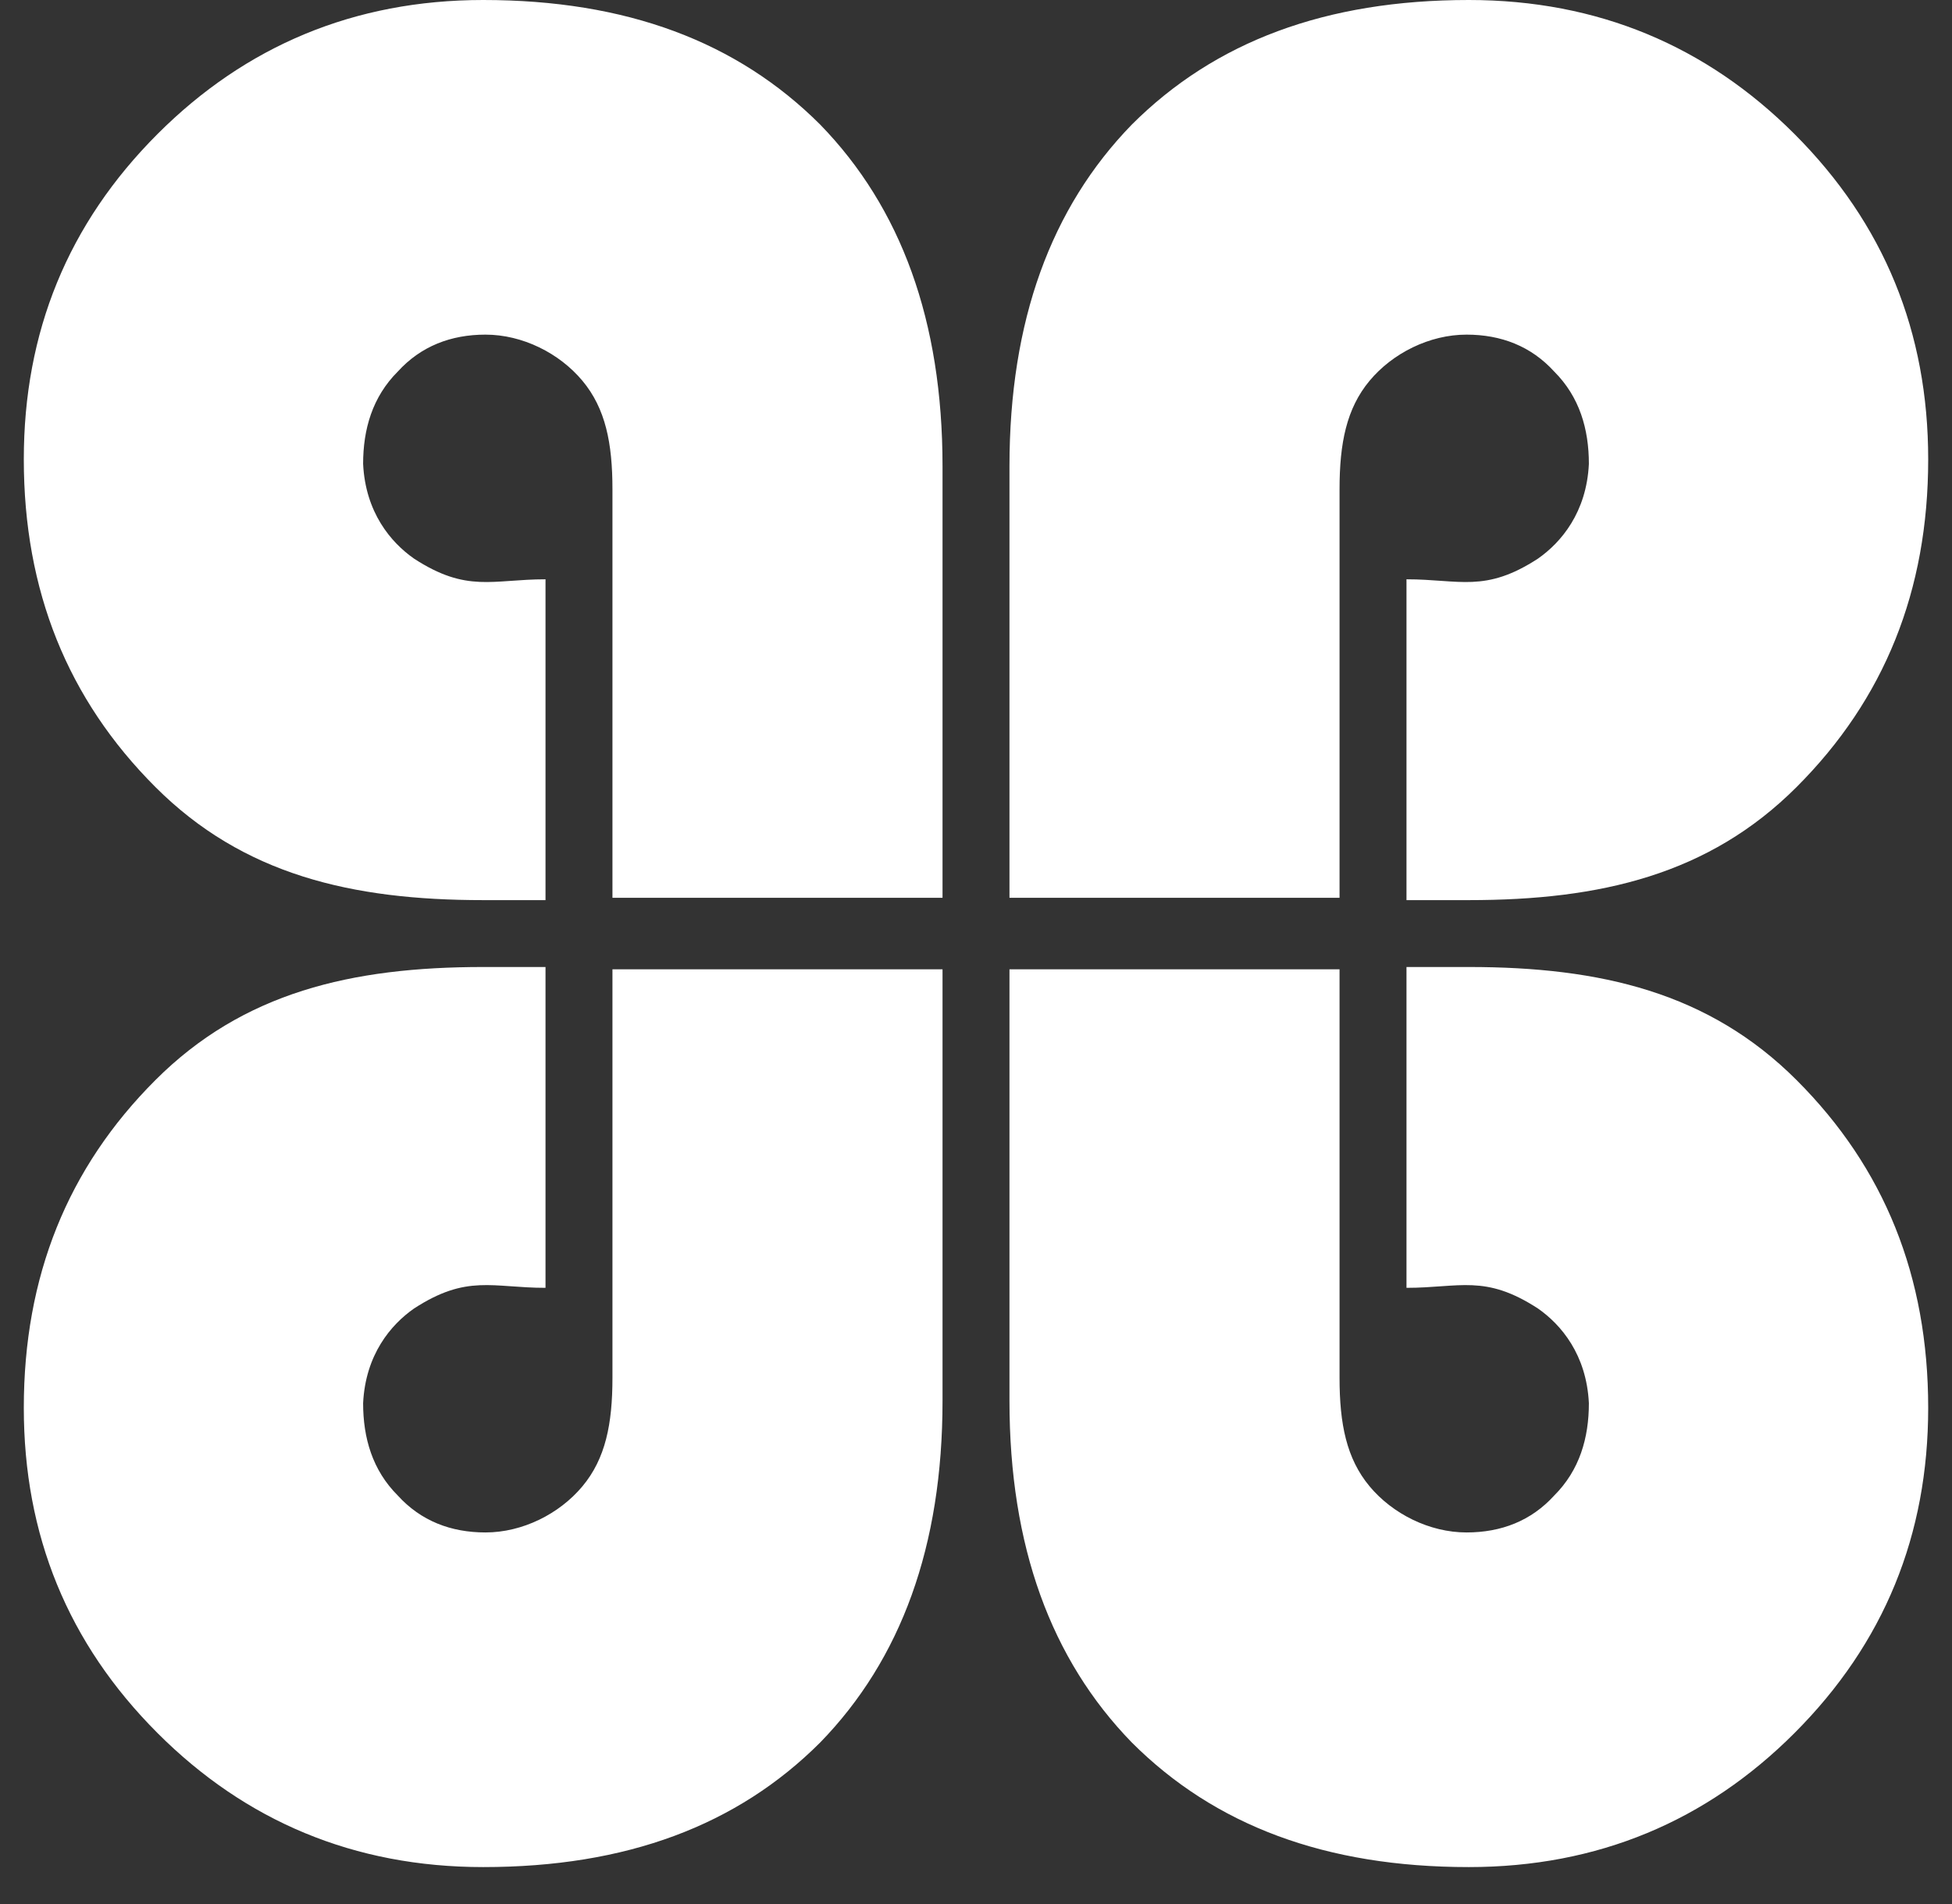 <svg width="41" height="40" viewBox="0 0 41 40" fill="none" xmlns="http://www.w3.org/2000/svg">
<rect x="0" y="0" width="41" height="40" fill="#333333" stroke="none"/>
<path d="M29.542 20.315C30.173 20.315 30.366 20.315 30.851 20.315C33.615 20.315 35.894 20.848 37.736 22.691C39.579 24.533 40.5 26.812 40.5 29.576C40.5 32.242 39.579 34.521 37.688 36.412C35.845 38.255 33.566 39.224 30.851 39.224C27.845 39.224 25.518 38.352 23.772 36.606C22.075 34.861 21.203 32.485 21.203 29.43V20.363H28.136V28.945C28.136 29.915 28.282 30.642 28.766 31.224C29.251 31.806 30.027 32.194 30.803 32.194C31.53 32.194 32.16 31.952 32.645 31.418C33.179 30.885 33.373 30.206 33.373 29.479C33.324 28.46 32.791 27.83 32.306 27.491C31.191 26.764 30.657 27.055 29.542 27.055V20.315Z" fill="white"/>
<path fill-rule="evenodd" clip-rule="evenodd" d="M11.458 20.315C10.828 20.315 10.634 20.315 10.149 20.315C7.385 20.315 5.106 20.848 3.264 22.691C1.421 24.533 0.5 26.812 0.5 29.576C0.5 32.242 1.421 34.521 3.312 36.412C5.155 38.255 7.434 39.224 10.149 39.224C13.155 39.224 15.482 38.352 17.228 36.606C18.925 34.861 19.797 32.485 19.797 29.43V20.363H12.864V28.945C12.864 29.915 12.719 30.642 12.234 31.224C11.749 31.806 10.973 32.194 10.197 32.194C9.47 32.194 8.84 31.952 8.355 31.418C7.821 30.885 7.627 30.206 7.627 29.479C7.676 28.46 8.209 27.83 8.694 27.491C9.809 26.764 10.343 27.055 11.458 27.055V20.315Z" fill="white"/>
<path d="M29.542 18.91C30.173 18.91 30.366 18.91 30.851 18.91C33.615 18.91 35.894 18.376 37.736 16.534C39.579 14.691 40.5 12.412 40.5 9.649C40.5 6.982 39.579 4.703 37.688 2.812C35.845 0.97 33.566 0 30.851 0C27.845 0 25.518 0.873 23.772 2.618C22.075 4.364 21.203 6.74 21.203 9.794V18.861H28.136V10.279C28.136 9.309 28.282 8.582 28.766 8C29.251 7.418 30.027 7.03 30.803 7.03C31.53 7.03 32.16 7.273 32.645 7.806C33.179 8.34 33.373 9.018 33.373 9.746C33.324 10.764 32.791 11.394 32.306 11.734C31.191 12.461 30.657 12.17 29.542 12.17V18.91Z" fill="white"/>
<path d="M11.458 18.91C10.828 18.91 10.634 18.91 10.149 18.91C7.385 18.91 5.106 18.376 3.264 16.534C1.421 14.691 0.5 12.412 0.5 9.649C0.5 6.982 1.421 4.703 3.312 2.812C5.155 0.97 7.434 0 10.149 0C13.155 0 15.482 0.873 17.228 2.618C18.925 4.364 19.797 6.74 19.797 9.794V18.861H12.864V10.279C12.864 9.309 12.719 8.582 12.234 8C11.749 7.418 10.973 7.03 10.197 7.03C9.47 7.03 8.84 7.273 8.355 7.806C7.821 8.34 7.627 9.018 7.627 9.746C7.676 10.764 8.209 11.394 8.694 11.734C9.809 12.461 10.343 12.17 11.458 12.17V18.91Z" fill="white"/>
</svg>
